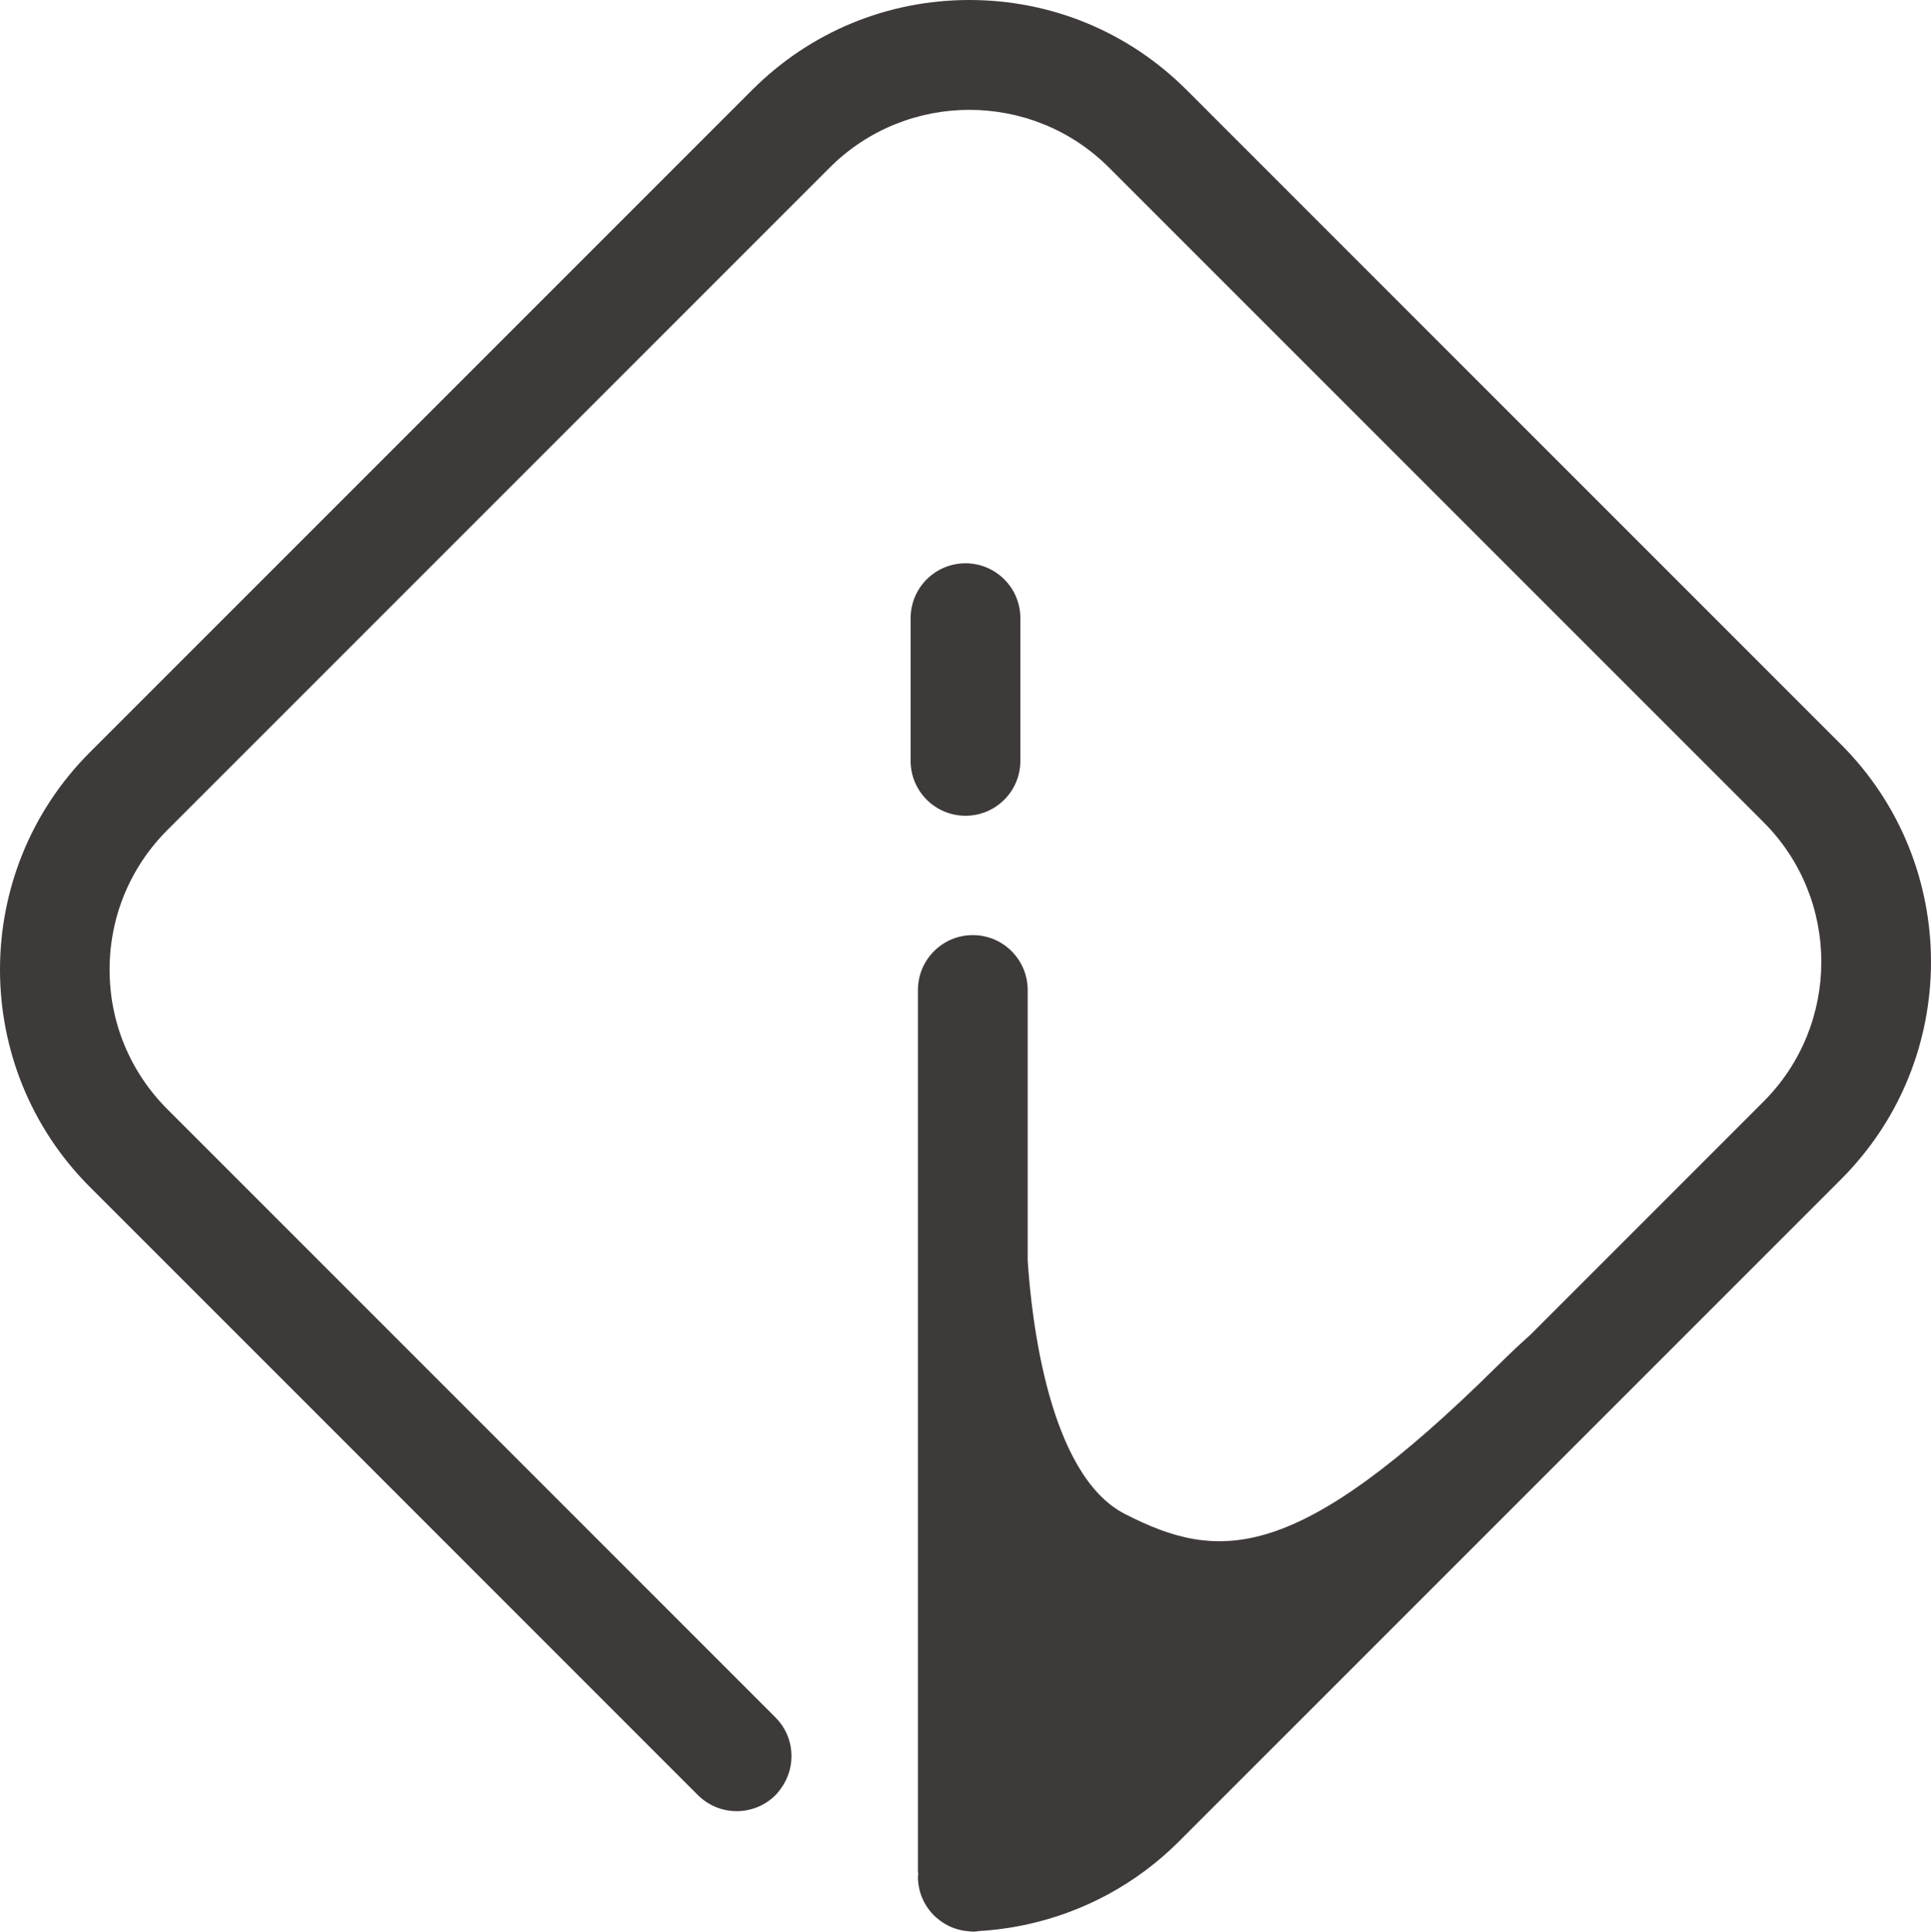<svg version="1.1" id="图层_1" x="0px" y="0px" width="199.954px" height="200px" viewBox="0 0 199.954 200" enable-background="new 0 0 199.954 200" xml:space="preserve" xmlns="http://www.w3.org/2000/svg" xmlns:xlink="http://www.w3.org/1999/xlink" xmlns:xml="http://www.w3.org/XML/1998/namespace">
  <path fill="#3E3A39" d="M105.659,78.779c0,3.138-2.544,5.682-5.682,5.682l0,0c-3.138,0-5.682-2.544-5.682-5.682V64.005
	c0-3.138,2.544-5.682,5.682-5.682l0,0c3.138,0,5.682,2.544,5.682,5.682V78.779z" class="color c1"/>
  <path fill="#3E3A39" d="M190.649,77.09l-67.77-67.77C116.87,3.31,108.878,0,100.379,0c-8.5,0-16.491,3.31-22.5,9.32L9.305,77.893
	c-12.407,12.407-12.407,32.594,0,45.001l62.963,62.965c2.22,2.218,5.816,2.218,8.036,0c0.221-0.222,0.403-0.465,0.581-0.711
	c1.601-2.221,1.418-5.328-0.581-7.326l-62.963-62.964c-3.864-3.863-5.992-9.001-5.992-14.465c0-5.463,2.127-10.601,5.992-14.464
	l68.574-68.573c7.976-7.976,20.954-7.975,28.928,0l67.771,67.77c7.976,7.976,7.976,20.953,0,28.929l-24.188,24.188
	c-0.984,0.875-2.126,1.951-3.448,3.258c-20.75,20.5-28.75,20.25-38.5,15.25c-7.896-4.049-9.671-20.23-10.061-26.237v-28.011
	c0-3.138-2.545-5.683-5.682-5.683c-3.138,0-5.682,2.544-5.682,5.683v46.5v39.115v5.783c0.013,0.002,0.028,0.004,0.042,0.006
	c-0.011,0.139-0.042,0.271-0.042,0.412c0,3.023,2.37,5.472,5.348,5.648c0.113,0.006,0.219,0.033,0.334,0.033
	c0.227,0,0.44-0.041,0.66-0.066c1.692-0.1,3.371-0.335,5.021-0.698c5.826-1.284,11.281-4.193,15.658-8.571l20.093-20.092
	l48.481-48.48C203.055,109.684,203.055,89.497,190.649,77.09z" class="color c1"/>
</svg>